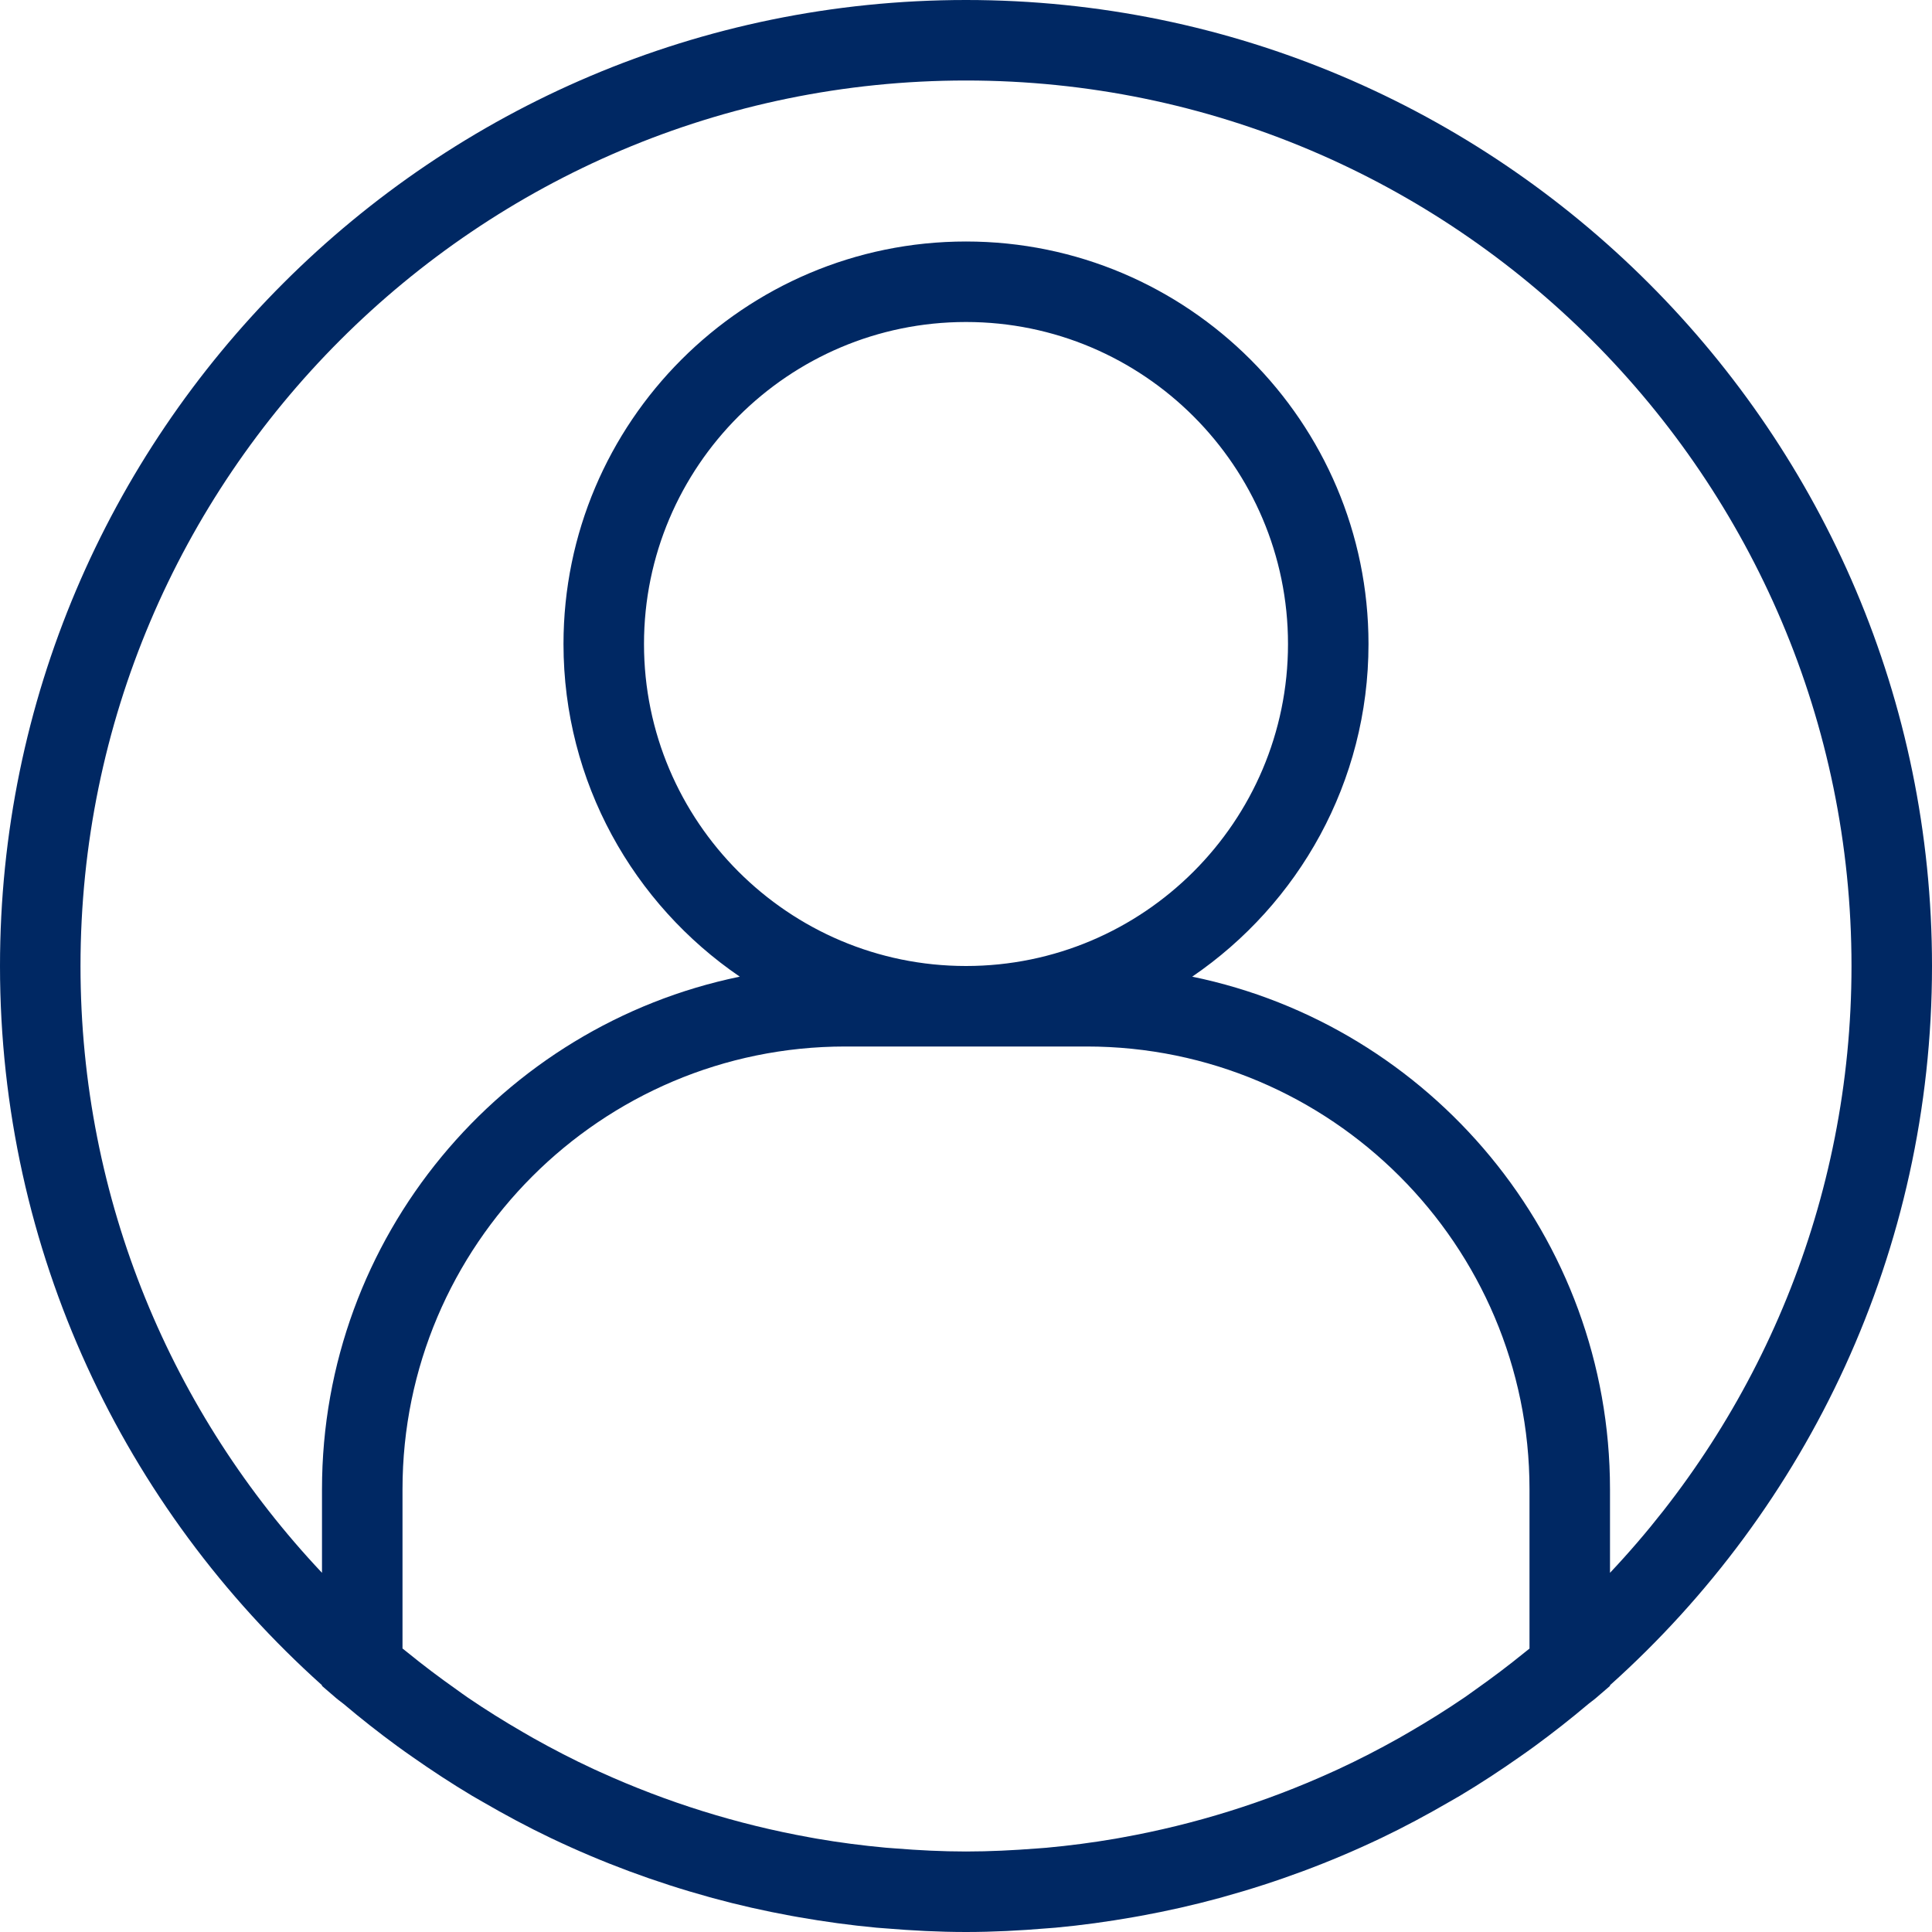 <?xml version="1.0" encoding="UTF-8" standalone="no"?>
<svg
   xmlns:dc="http://purl.org/dc/elements/1.1/"
   xmlns:cc="http://creativecommons.org/ns#"
   xmlns:rdf="http://www.w3.org/1999/02/22-rdf-syntax-ns#"
   xmlns:svg="http://www.w3.org/2000/svg"
   xmlns="http://www.w3.org/2000/svg"
   xmlns:sodipodi="http://sodipodi.sourceforge.net/DTD/sodipodi-0.dtd"
   xmlns:inkscape="http://www.inkscape.org/namespaces/inkscape"
   width="761.25pt"
   height="761.25pt"
   viewBox="0 0 761.25 761.25"
   version="1.2"
   id="svg12"
   sodipodi:docname="user_blue.svg"
   inkscape:version="0.92.5 (2060ec1f9f, 2020-04-08)">
  <sodipodi:namedview
     pagecolor="#ffffff"
     bordercolor="#666666"
     borderopacity="1"
     objecttolerance="10"
     gridtolerance="10"
     guidetolerance="10"
     inkscape:pageopacity="0"
     inkscape:pageshadow="2"
     inkscape:window-width="960"
     inkscape:window-height="1016"
     id="namedview14"
     showgrid="false"
     inkscape:zoom="0.12291668"
     inkscape:cx="507.63021"
     inkscape:cy="243.3959"
     inkscape:window-x="960"
     inkscape:window-y="27"
     inkscape:window-maximized="0"
     inkscape:current-layer="svg12" />
  <defs
     id="defs5">
    <clipPath
       id="clip1">
      <path
         d="M 24.277,141.297 H 785.527 v 761.25 H 24.277 Z m 0,0"
         id="path2"
         inkscape:connector-curvature="0" />
    </clipPath>
  </defs>
  <g
     id="surface1"
     transform="translate(-24.277,-141.297)">
    <g
       clip-path="url(#clip1)"
       id="g9"
       style="clip-rule:nonzero">
      <path
         style="fill:#002863;fill-opacity:1;fill-rule:nonzero;stroke:none"
         d="m 404.902,141.297 c -209.867,0 -380.625,170.758 -380.625,380.625 0,112.461 49.07,213.66 126.875,283.391 v 0.27 l 5.52,4.758 c 0.969,0.844 2.031,1.539 3.016,2.363 6.832,5.773 13.875,11.309 21.105,16.605 1.953,1.43 3.902,2.809 5.887,4.188 7.676,5.391 15.523,10.531 23.582,15.352 1.348,0.809 2.727,1.57 4.074,2.348 8.836,5.137 17.859,9.977 27.121,14.398 0.094,0.051 0.191,0.082 0.285,0.129 19.809,9.438 40.582,17.16 62.09,23.09 0.395,0.113 0.793,0.238 1.188,0.336 10.168,2.773 20.508,5.105 30.992,7.023 0.98,0.176 1.949,0.348 2.934,0.523 10.117,1.777 20.363,3.188 30.75,4.156 1.191,0.109 2.379,0.172 3.551,0.27 10.453,0.871 20.984,1.426 31.656,1.426 10.676,0 21.203,-0.555 31.656,-1.426 1.188,-0.098 2.379,-0.16 3.551,-0.27 10.391,-0.953 20.637,-2.379 30.754,-4.156 0.98,-0.176 1.949,-0.348 2.934,-0.523 10.484,-1.918 20.824,-4.25 30.988,-7.023 0.398,-0.113 0.793,-0.223 1.191,-0.336 21.504,-5.93 42.281,-13.652 62.09,-23.09 0.094,-0.047 0.188,-0.078 0.285,-0.129 9.262,-4.422 18.285,-9.277 27.117,-14.398 1.363,-0.793 2.73,-1.539 4.078,-2.348 8.07,-4.82 15.922,-9.977 23.582,-15.352 1.965,-1.379 3.934,-2.758 5.883,-4.188 7.23,-5.297 14.273,-10.832 21.109,-16.605 0.984,-0.824 2.047,-1.52 3.012,-2.363 l 5.52,-4.758 v -0.27 c 77.809,-69.746 126.875,-170.93 126.875,-283.391 0,-209.867 -170.758,-380.625 -380.625,-380.625 z m 0,380.625 c -69.953,0 -126.875,-56.918 -126.875,-126.875 0,-69.953 56.922,-126.875 126.875,-126.875 69.957,0 126.875,56.922 126.875,126.875 0,69.957 -56.918,126.875 -126.875,126.875 z m 47.578,31.719 c 96.188,0 174.453,78.266 174.453,174.453 v 62.773 c -0.664,0.555 -1.363,1.062 -2.027,1.617 -6.266,5.09 -12.688,9.926 -19.254,14.559 -1.461,1.031 -2.887,2.094 -4.348,3.094 -7.09,4.836 -14.367,9.371 -21.773,13.668 -1.348,0.793 -2.711,1.57 -4.078,2.348 -7.77,4.363 -15.684,8.453 -23.754,12.195 -0.844,0.398 -1.699,0.777 -2.555,1.16 -26.344,11.973 -54.098,20.648 -82.66,25.785 -0.902,0.16 -1.809,0.336 -2.711,0.492 -8.992,1.539 -18.062,2.727 -27.199,3.57 -1.254,0.109 -2.52,0.188 -3.789,0.285 -9.246,0.711 -18.539,1.188 -27.883,1.188 -9.34,0 -18.633,-0.477 -27.879,-1.219 -1.254,-0.098 -2.523,-0.176 -3.793,-0.285 -9.133,-0.844 -18.203,-2.016 -27.195,-3.57 -0.906,-0.16 -1.809,-0.316 -2.715,-0.492 -28.562,-5.137 -56.316,-13.812 -82.656,-25.785 -0.859,-0.398 -1.715,-0.762 -2.555,-1.16 -8.074,-3.742 -15.988,-7.832 -23.758,-12.195 -1.363,-0.777 -2.711,-1.555 -4.074,-2.348 -7.406,-4.281 -14.688,-8.832 -21.777,-13.668 -1.473,-1 -2.902,-2.062 -4.344,-3.094 -6.566,-4.633 -12.988,-9.453 -19.254,-14.559 -0.668,-0.539 -1.363,-1.062 -2.031,-1.617 v -62.742 c 0,-96.188 78.266,-174.453 174.453,-174.453 z m 206.172,207.379 v -32.926 c 0,-99.453 -70.797,-182.684 -164.621,-201.969 41.887,-28.562 69.465,-76.664 69.465,-131.078 0,-87.449 -71.145,-158.594 -158.594,-158.594 -87.449,0 -158.594,71.145 -158.594,158.594 0,54.414 27.582,102.516 69.465,131.078 -93.824,19.285 -164.621,102.516 -164.621,201.969 v 32.926 C 92.219,698.516 55.996,614.398 55.996,521.922 c 0,-192.391 156.516,-348.906 348.906,-348.906 192.391,0 348.906,156.516 348.906,348.906 0,92.477 -36.223,176.594 -95.156,239.098 z m 0,0"
         id="path7"
         inkscape:connector-curvature="0" />
    </g>
  </g>
</svg>
